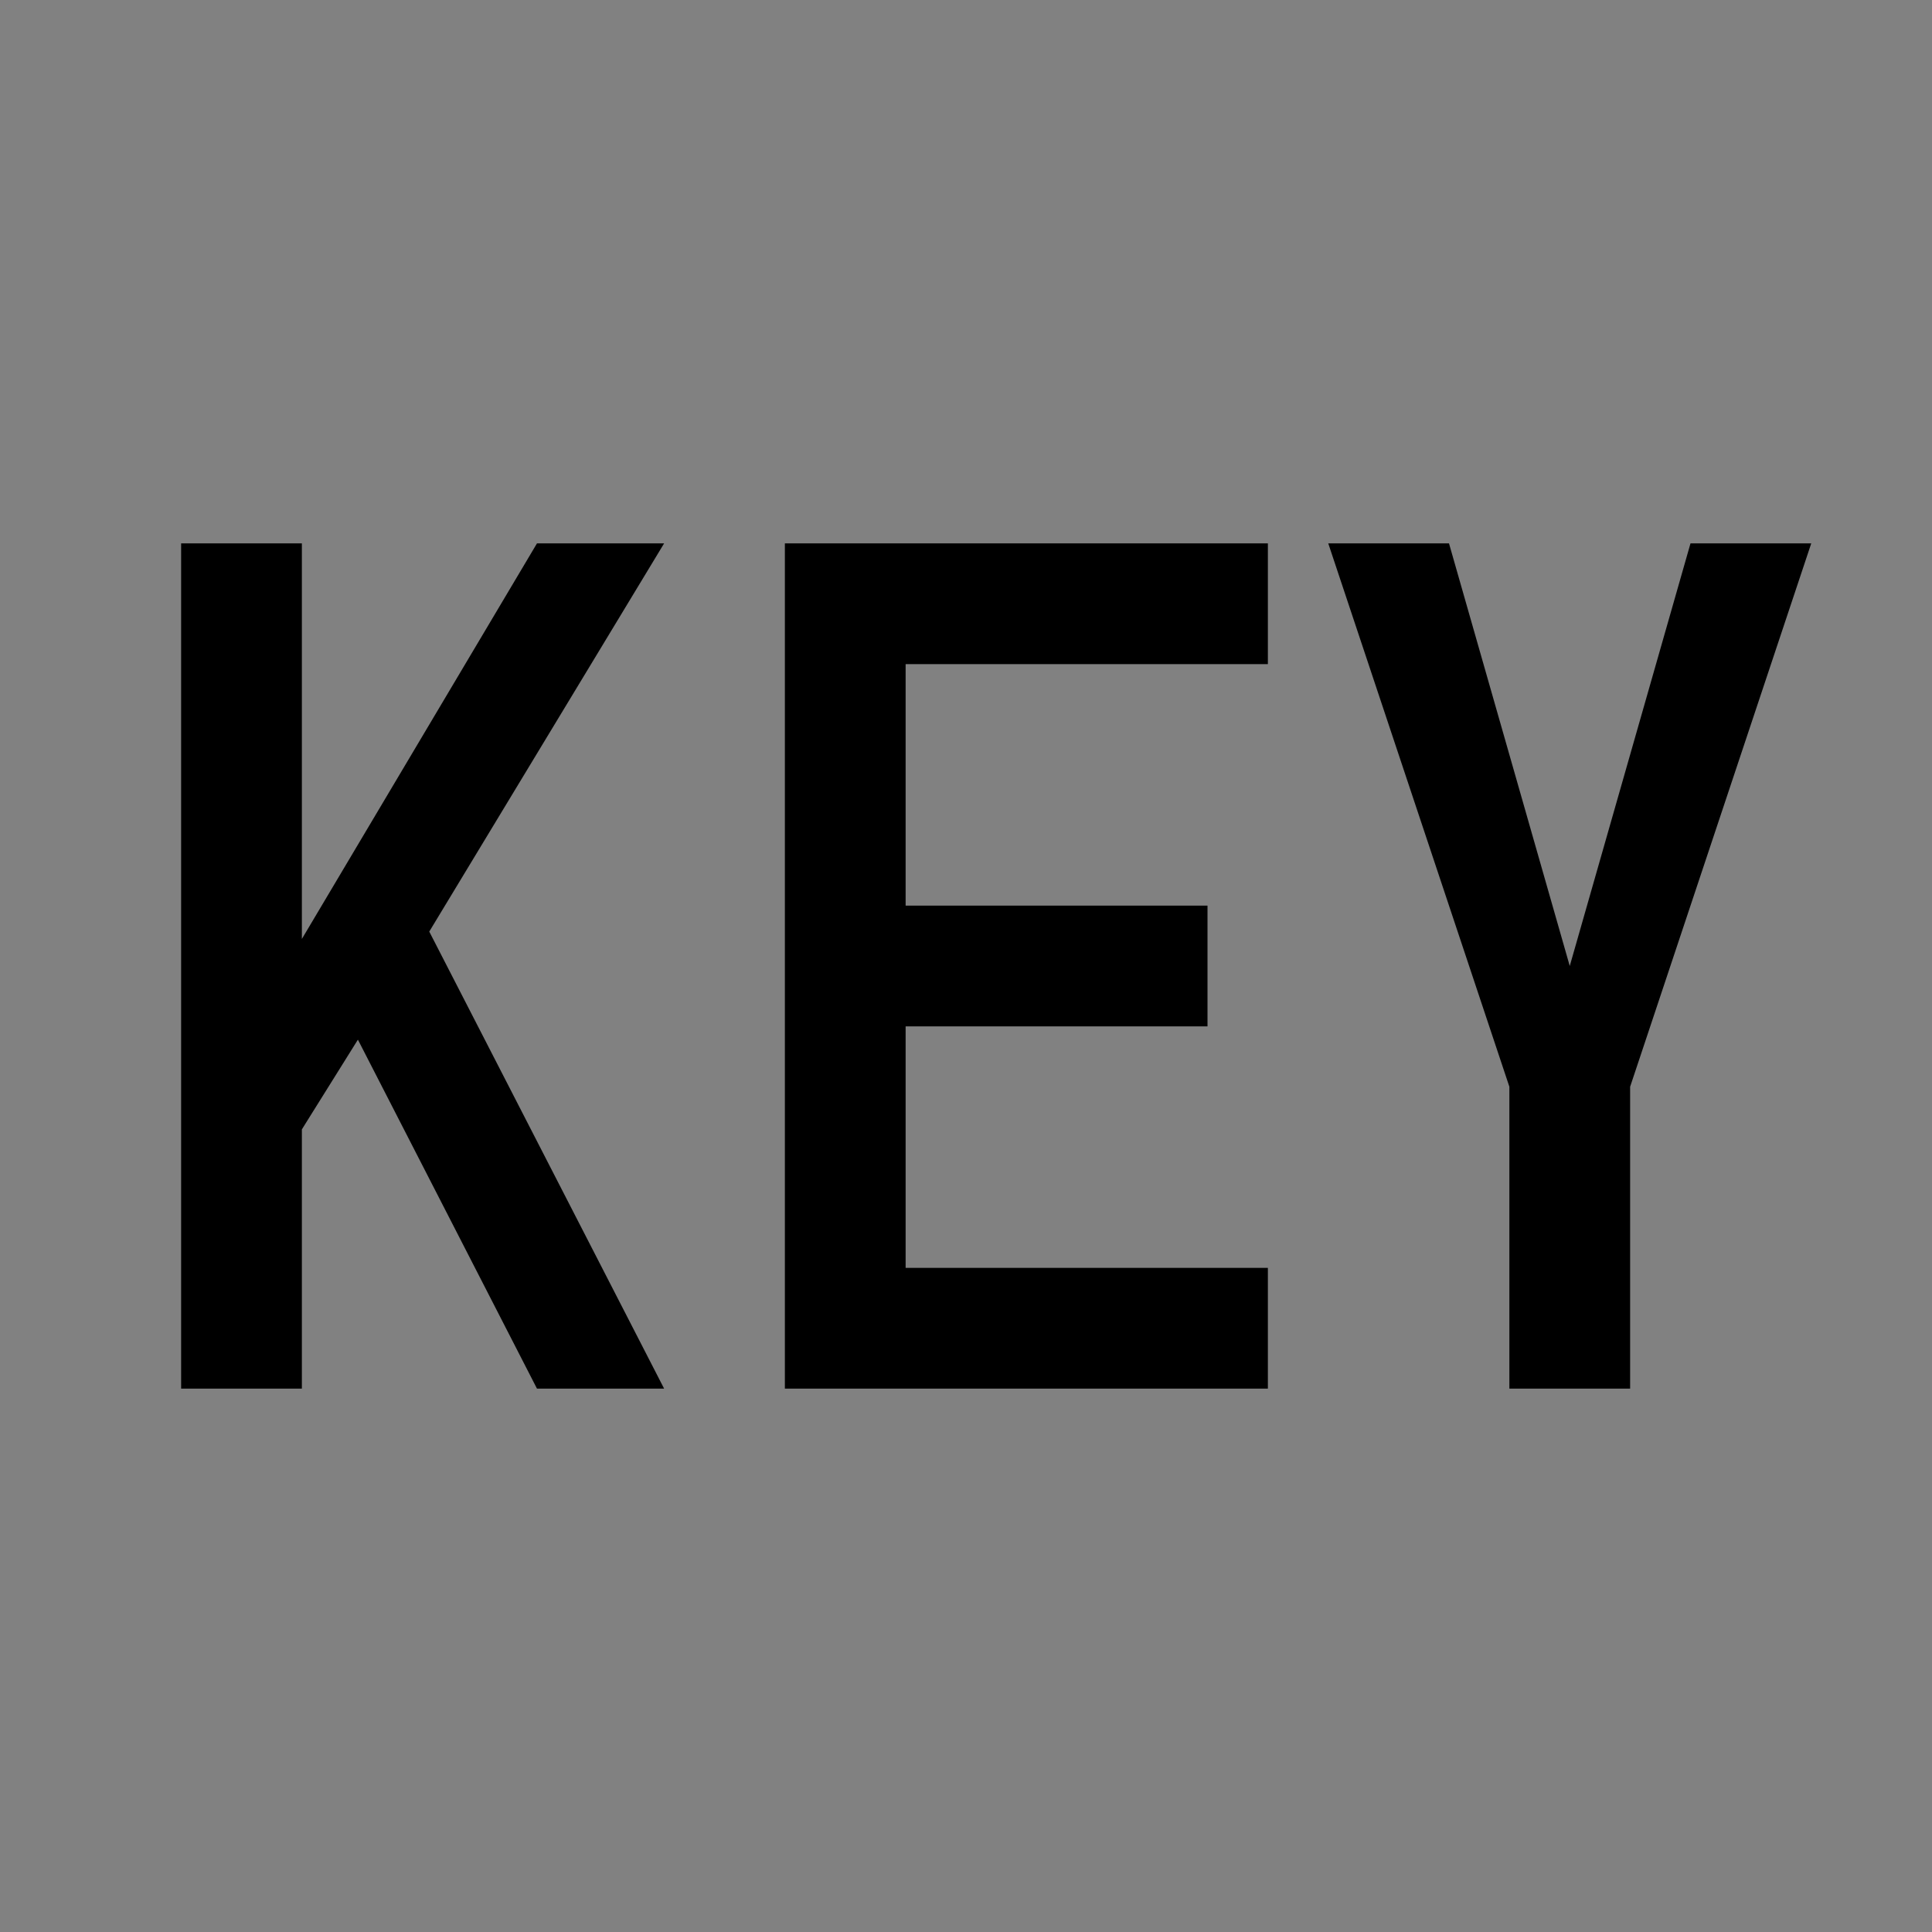 <svg viewBox="0 0 16 16" fill="none" xmlns="http://www.w3.org/2000/svg">
<rect x="0" y="0" width="16" height="16" fill="#808080" stroke="none"/>
<rect width="16" height="16" fill="white" fill-opacity="0.01" style="mix-blend-mode:multiply"/>
<path d="M15 4.5H14L13 8L12 4.5H11L12.5 9V11.5H13.5V9L15 4.5Z" fill="currentColor"/>
<path d="M10.5 5.5V4.5H6.5V11.5H10.5V10.5H7.5V8.5H10V7.5H7.5V5.5H10.5Z" fill="currentColor"/>
<path d="M5.5 4.5H4.447L2.5 7.776V4.5H1.5V11.5H2.5V9.353L2.964 8.61L4.447 11.5H5.5L3.555 7.715L5.5 4.5Z" fill="currentColor"/>
</svg>
